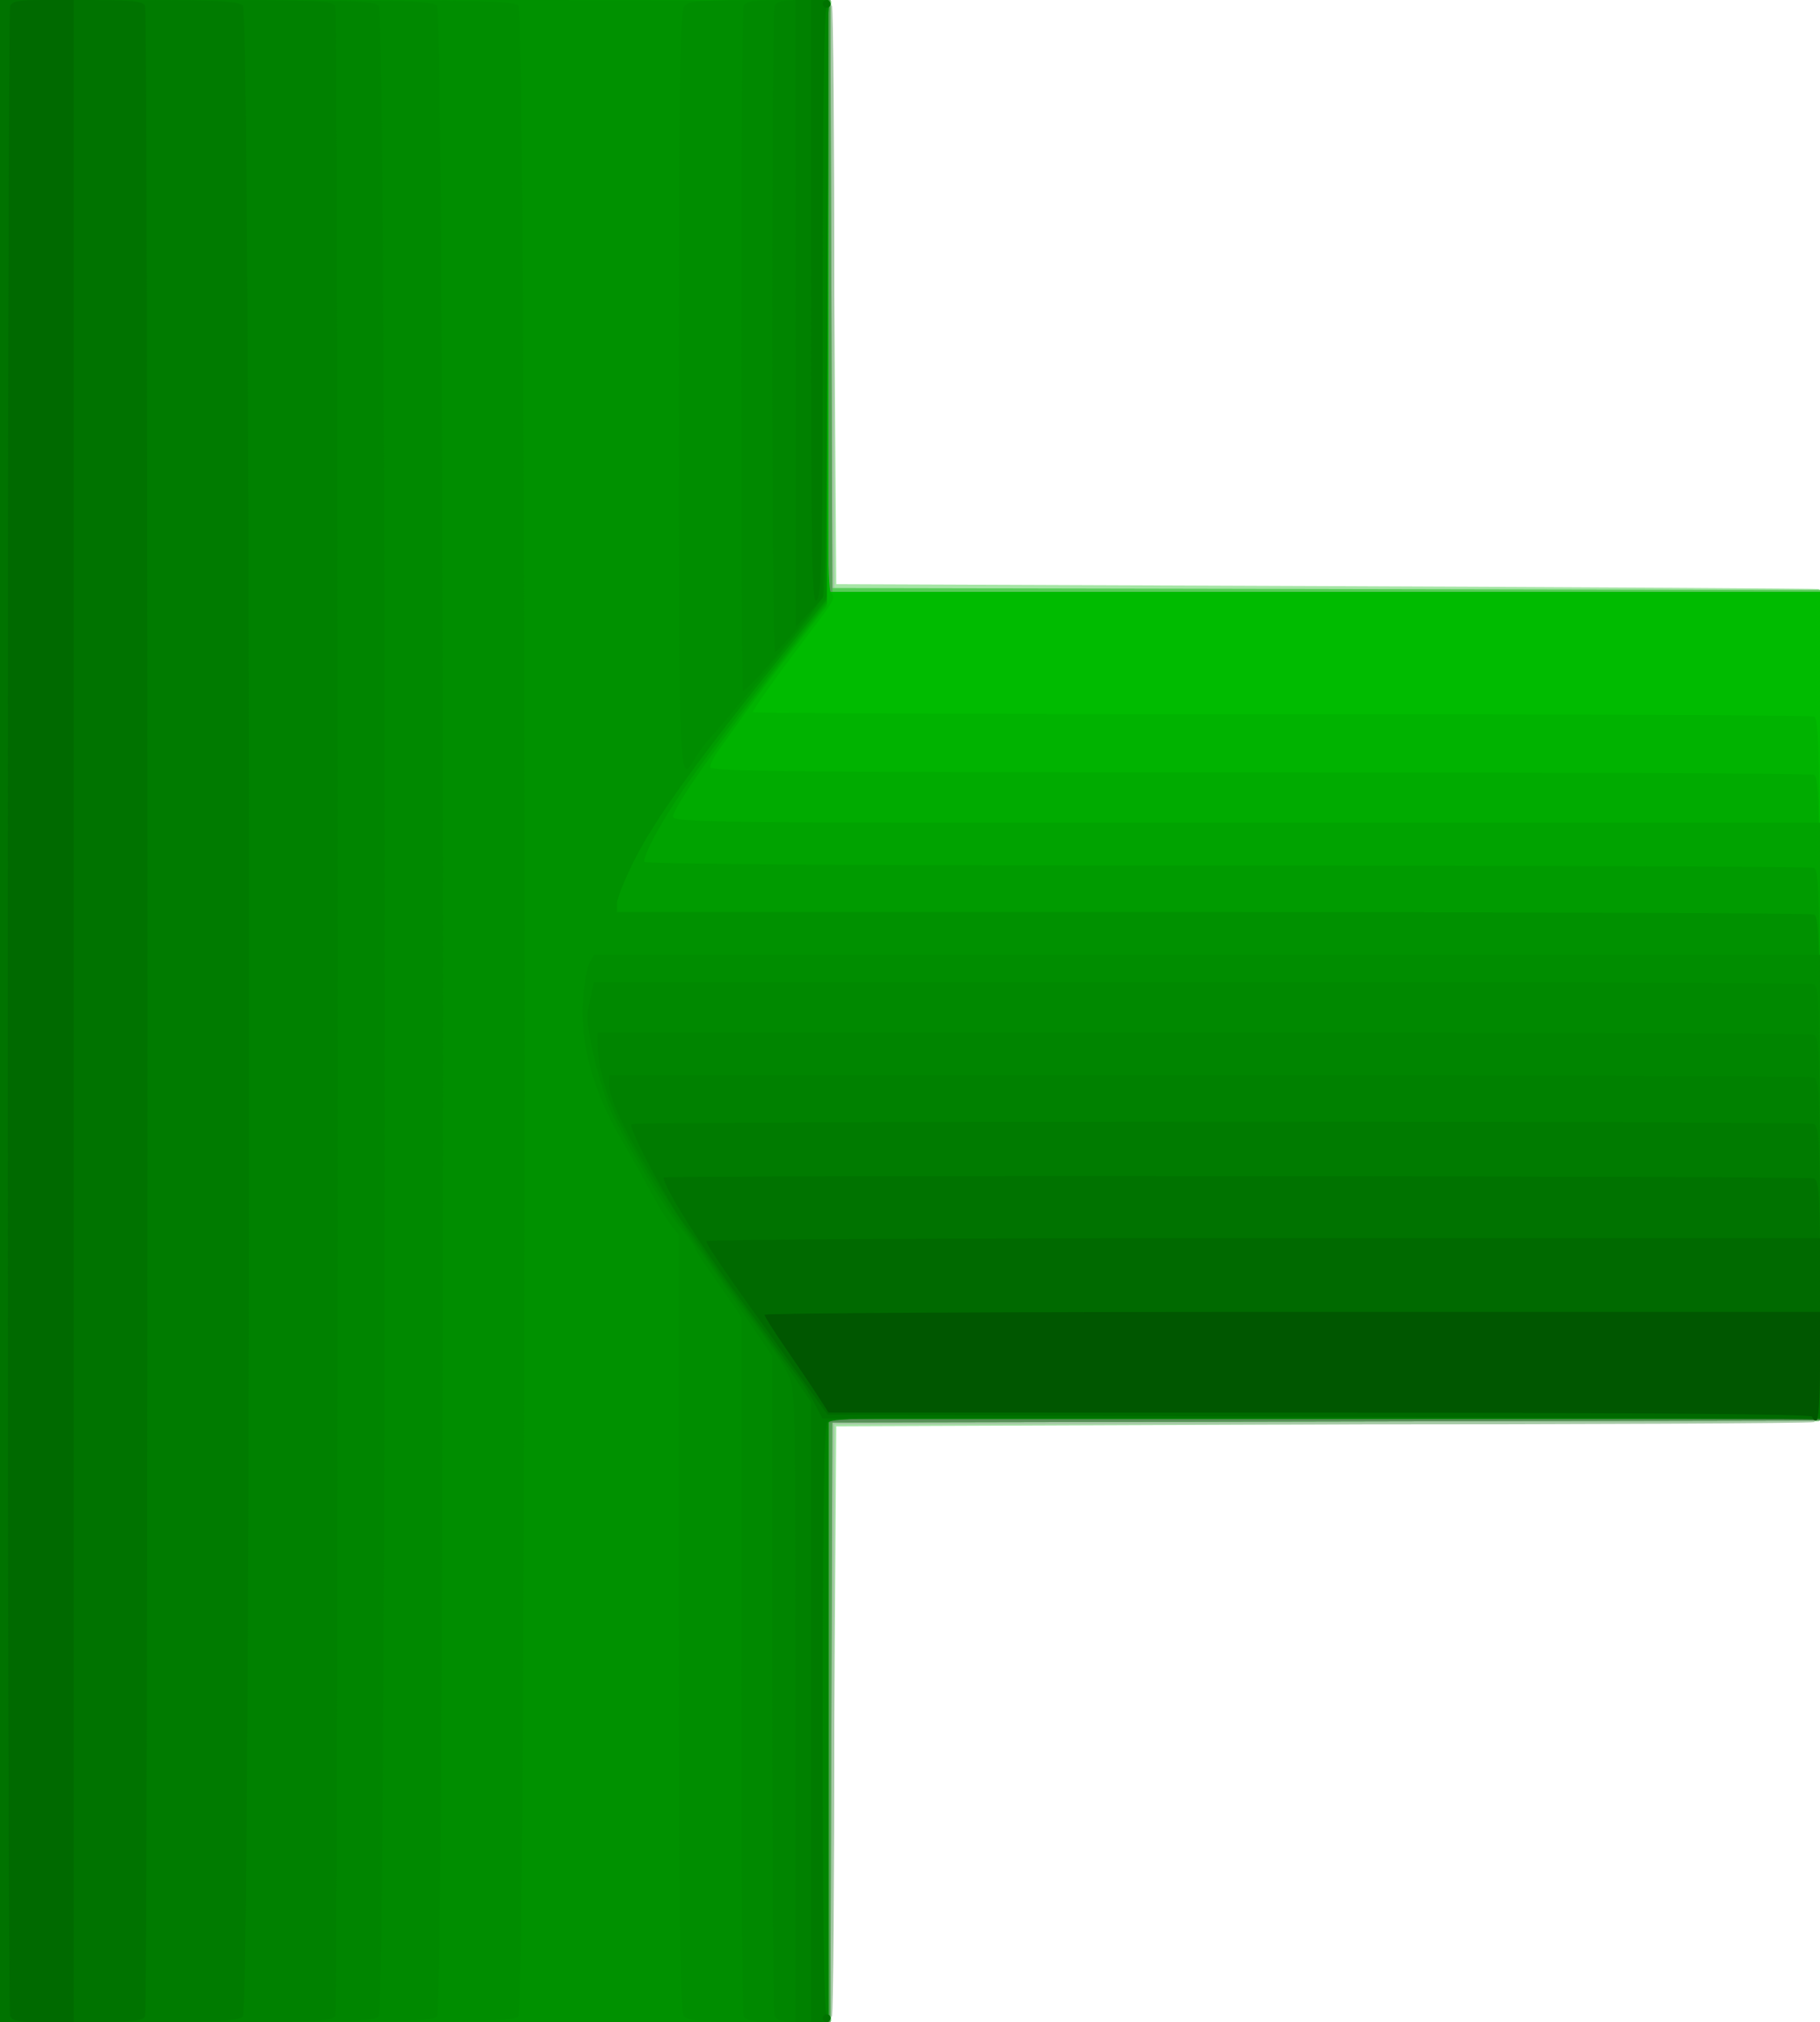 <?xml version="1.0" encoding="UTF-8" standalone="no"?>
<!-- Created with Inkscape (http://www.inkscape.org/) -->

<svg
   xmlns:dc="http://purl.org/dc/elements/1.1/"
   xmlns:cc="http://creativecommons.org/ns#"
   xmlns:rdf="http://www.w3.org/1999/02/22-rdf-syntax-ns#"
   xmlns:svg="http://www.w3.org/2000/svg"
   xmlns="http://www.w3.org/2000/svg"
   xmlns:sodipodi="http://sodipodi.sourceforge.net/DTD/sodipodi-0.dtd"
   xmlns:inkscape="http://www.inkscape.org/namespaces/inkscape"
   version="1.1"
   id="svg2"
   width="469"
   height="521.001"
   viewBox="0 0 469 521.001"
   sodipodi:docname="tuberia_cruze_verde.svg"
   inkscape:version="0.92.5 (2060ec1f9f, 2020-04-08)">
  <defs
     id="defs6" />
  <sodipodi:namedview
     pagecolor="#ffffff"
     bordercolor="#666666"
     borderopacity="1"
     objecttolerance="10"
     gridtolerance="10"
     guidetolerance="10"
     inkscape:pageopacity="0"
     inkscape:pageshadow="2"
     inkscape:window-width="1920"
     inkscape:window-height="1017"
     id="namedview4"
     showgrid="false"
     inkscape:pagecheckerboard="true"
     fit-margin-top="0"
     fit-margin-left="0"
     fit-margin-right="0"
     fit-margin-bottom="0"
     inkscape:zoom="0.45297505"
     inkscape:cx="33.60593"
     inkscape:cy="653.45784"
     inkscape:window-x="-8"
     inkscape:window-y="-8"
     inkscape:window-maximized="1"
     inkscape:current-layer="svg2" />
  <g
     id="g4749"
     transform="translate(0,3.1631244e-4)">
    <path
       style="fill:#a6e5a6"
       d="M 0,260.5 V 0 h 107 c 58.85,0 107.105,0.113 107.234,0.25 0.129,0.138 0.466,34 0.75,75.25 l 0.516,75 126.5,0.51 c 69.575,0.28 126.612,0.618 126.75,0.75 C 468.887,151.892 469,200.15 469,259 c 0,58.85 -0.113,107.108 -0.25,107.24 -0.138,0.132 -57.175,0.47 -126.75,0.75 L 215.5,367.5 214.984,444 c -0.284,42.075 -0.621,76.612 -0.75,76.75 C 214.105,520.888 165.85,521 107,521 H 0 Z"
       id="path4787"
       inkscape:connector-curvature="0" />
    <path
       style="fill:#a6c9a6"
       d="M 0,260.5 V 0 h 106.893 c 96.55,0 106.952,0.153 107.5,1.582 C 214.727,2.452 215,36.652 215,77.582 V 152 h 127 127 v 106.893 c 0,96.55 -0.153,106.952 -1.582,107.5 -0.87,0.334 -58.02,0.607 -127,0.607 H 215 v 75.418 c 0,41.48 -0.273,76.13 -0.607,77 C 213.845,520.847 203.443,521 106.893,521 H 0 Z"
       id="path4785"
       inkscape:connector-curvature="0" />
    <path
       style="fill:#57ce57"
       d="M 0,260.5 V 0 h 106.994 106.994 l 0.256,75.75 0.256,75.75 127.25,0.254 127.25,0.254 V 259 365.992 L 341.75,366.246 214.5,366.5 214.244,443.75 213.988,521 H 106.994 0 Z"
       id="path4783"
       inkscape:connector-curvature="0" />
    <path
       style="fill:#57a357"
       d="M 0,260.5 V 0 h 106.994 106.994 l 0.256,76.25 0.256,76.25 h 127.25 127.25 l -4e-5,106.746 L 469,365.992 341.75,366.246 214.5,366.5 214.244,443.75 213.988,521 H 106.994 0 Z"
       id="path4781"
       inkscape:connector-curvature="0" />
    <path
       style="fill:#578f57"
       d="M 0,260.5 V 0 L 106.75,-1.0530587e-4 213.5,-2.1061174e-4 V 76.25 152.5 h 127.75 127.75 l -4e-5,106.746 L 469,365.992 341.25,366.246 213.5,366.5 v 77.25 77.25 L 106.75,521 0,521 Z"
       id="path4779"
       inkscape:connector-curvature="0" />
    <path
       style="fill:#00bb00"
       d="M 0,260.5 V 0 L 106.75,-1.0530587e-4 213.5,-2.1061174e-4 V 76.25 152.5 H 341.25 469 V 259 365.5 H 341.25 213.5 v 77.75 77.75 L 106.75,521 0,521 Z"
       id="path4777"
       inkscape:connector-curvature="0" />
    <path
       style="fill:#00b300"
       d="M 0,260.5 V 0 L 106.75,-1.5815622e-4 213.5,-3.1631244e-4 213.231,75.625 c -0.192,54.087 0.046,76.004 0.836,76.956 1.315,1.585 1.246,1.712 -6.524,11.919 C 200.087,174.294 194,182.834 194,183.502 194,183.776 255.163,184 329.918,184 c 74.755,0 136.63,0.273 137.5,0.607 1.426,0.547 1.582,9.474 1.582,90.75 l 4e-5,90.143 H 341.25 213.5 v 77.75 77.75 L 106.75,521 0,521 Z"
       id="path4775"
       inkscape:connector-curvature="0" />
    <path
       style="fill:#00ab00"
       d="M 0,260.5 V 0 L 106.75,1.0331892e-4 213.5,2.0663784e-4 213.292,78.076 l -0.208,78.075 -8.475,10.882 c -4.661,5.985 -10.418,13.629 -12.792,16.987 -2.374,3.358 -5.329,7.494 -6.566,9.191 -1.238,1.697 -2.25,3.694 -2.25,4.437 0,1.13 23.254,1.352 141.418,1.352 77.78,0 142.13,0.273 143,0.607 1.425,0.547 1.582,8.813 1.582,83.25 l 4e-5,82.643 H 341.25 213.5 v 77.75 77.75 L 106.75,521 0,521 Z"
       id="path4773"
       inkscape:connector-curvature="0" />
    <path
       style="fill:#00a300"
       d="M 0,260.5 V 0 L 106.75,5.0390436e-5 213.5,1.0078087e-4 213.308,77.75 213.115,155.5 l -6.248,8 c -19.555,25.038 -32.12,42.572 -33.402,46.61 C 172.879,211.958 176.192,212 320.933,212 H 469 l 4e-5,76.75 4e-5,76.75 H 341.25 213.5 v 77.75 77.75 L 106.75,521 0,521 Z"
       id="path4771"
       inkscape:connector-curvature="0" />
    <path
       style="fill:#009b00"
       d="M 0,260.5 V 0 L 106.75,-4.0427083e-6 213.5,-8.0854165e-6 213.268,77.51 l -0.232,77.51 -9.207,11.74 c -15.237,19.428 -18.023,23.083 -25.502,33.459 C 171.814,209.255 166,219.54 166,222.027 166,222.653 219.448,223 315.918,223 c 82.455,0 150.63,0.273 151.5,0.607 1.422,0.546 1.582,7.755 1.582,71.25 l 4e-5,70.643 H 341.25 213.5 v 77.75 77.75 L 106.75,521 0,521 Z"
       id="path4769"
       inkscape:connector-curvature="0" />
    <path
       style="fill:#009100"
       d="M 0,260.5 V 0 h 107.107 c 97.257,0 107.051,0.145 106.5,1.582 -0.334,0.87 -0.61,35.632 -0.613,77.25 L 212.988,154.5 203.244,166.603 c -23.237,28.863 -34.24,44.074 -39.71,54.897 -2.502,4.95 -4.545,10.012 -4.542,11.25 L 159,235 h 153.418 c 84.38,0 154.13,0.273 155,0.607 1.42,0.545 1.582,7.227 1.582,65.25 l 4e-5,64.643 H 341.25 213.5 v 77.75 77.75 L 106.75,521 0,521 Z"
       id="path4767"
       inkscape:connector-curvature="0" />
    <path
       style="fill:#008d00"
       d="M 0,260.5 V 0 H 66.071 C 122,0 132.362,0.219 133.571,1.429 c 2.155,2.155 2.155,515.988 0,518.143 C 132.362,520.781 122,521 66.071,521 H 0 Z M 176.25,519.504 C 175.268,518.389 175,496.679 175,418.177 v -99.907 l -2.133,-2.711 c -1.173,-1.491 -3.359,-5.039 -4.858,-7.885 -1.499,-2.845 -5.2,-9.449 -8.224,-14.674 -6.999,-12.092 -10.225,-23.879 -9.575,-34.983 0.242,-4.134 0.985,-8.529 1.65,-9.767 L 153.07,246 H 311.035 469 l 4e-5,59.75 4e-5,59.75 H 341.25 213.5 v 77.75 77.75 l -18,-0.038 c -14.258,-0.03 -18.26,-0.333 -19.25,-1.458 z M 175,100.897 C 175,17.262 175.21,2.647 176.429,1.429 177.562,0.295 181.614,0 196.036,0 c 16.166,0 18.111,0.175 17.571,1.582 C 213.273,2.452 213,37.042 213,78.449 v 75.285 l -5.25,6.474 c -16.354,20.168 -21.38,26.255 -23.94,28.995 -1.563,1.674 -3.599,4.324 -4.524,5.889 C 174.912,202.498 175,204.441 175,100.897 Z"
       id="path4765"
       inkscape:connector-curvature="0" />
    <path
       style="fill:#008900"
       d="M 0,260.5 V 0 H 55.571 C 102.4,0 111.368,0.225 112.571,1.429 c 2.155,2.155 2.155,515.988 0,518.143 C 111.368,520.775 102.4,521 55.571,521 H 0 Z M 191.607,519.418 C 191.273,518.548 191,477.661 191,428.558 v -89.279 l -2.309,-3.39 c -1.27,-1.864 -3.97,-5.747 -6,-8.629 C 180.661,324.378 179,321.741 179,321.399 c 0,-0.342 -1.706,-2.709 -3.792,-5.26 -3.725,-4.556 -10.42,-15.598 -16.878,-27.833 -3.317,-6.284 -7.663,-23.906 -6.86,-27.814 0.225,-1.096 0.67,-3.229 0.989,-4.742 L 153.038,253 h 156.399 c 86.02,0 157.111,0.273 157.981,0.607 1.416,0.543 1.582,6.433 1.582,56.25 l 4e-5,55.643 H 341.25 213.5 v 77.75 77.75 l -10.643,-10e-5 c -8.782,-8e-5 -10.749,-0.277 -11.25,-1.582 z M 191,90.582 c 0,-48.08 0.273,-88.13 0.607,-89 0.501,-1.305 2.468,-1.582 11.25,-1.582 L 213.5,-3.1262656e-4 213.231,76.189 c -0.248,70.269 -0.403,76.399 -2,78.889 C 207.671,160.629 192.687,178 191.46,178 191.207,178 191,138.662 191,90.582 Z"
       id="path4763"
       inkscape:connector-curvature="0" />
    <path
       style="fill:#008500"
       d="M 0,260.5 V 0 h 48.071 c 40.329,0 48.302,0.23 49.5,1.429 2.155,2.155 2.155,515.988 0,518.143 C 96.373,520.77 88.4,521 48.071,521 H 0 Z M 199.607,519.418 C 199.273,518.548 199,479.936 199,433.612 v -84.224 l -5.02,-7.444 C 187.999,333.075 178.508,319.58 174.942,314.875 171.618,310.489 163.084,296.139 159.257,288.5 156.188,282.375 154,274.238 154,268.951 V 266 h 155.918 c 85.755,0 156.63,0.273 157.5,0.607 1.413,0.542 1.582,5.861 1.582,49.75 l 4e-5,49.143 H 341.25 213.5 v 77.75 77.75 l -6.643,-10e-5 c -5.135,-8e-5 -6.781,-0.359 -7.25,-1.582 z M 199,85.582 c 0,-45.33 0.273,-83.13 0.607,-84 0.469,-1.223 2.115,-1.582 7.25,-1.582 L 213.5,-3.1262656e-4 213.232,76.122 c -0.148,41.867 -0.598,76.708 -1,77.425 -1.318,2.347 -11.713,14.337 -12.482,14.396 C 199.338,167.974 199,130.912 199,85.582 Z"
       id="path4761"
       inkscape:connector-curvature="0" />
    <path
       style="fill:#008100"
       d="M 0,260.5 V 0 h 42.893 c 38.19,0 42.96,0.173 43.5,1.582 0.794,2.068 0.794,515.768 0,517.836 -0.54,1.408 -5.31,1.582 -43.5,1.582 H 0 Z m 205,178.96 c 0,-81.341 -0.005,-81.55 -2.14,-85.75 C 201.683,351.395 198.841,347.025 196.544,344 173.414,313.537 157,286.775 157,279.528 V 277 h 154.418 c 84.93,0 155.13,0.273 156,0.607 1.409,0.541 1.582,5.376 1.582,44.25 l 6e-5,43.643 -127.25,-0.263 C 222.835,364.991 214.418,365.085 213.25,366.678 211.645,368.866 211.398,519 213,519 c 0.55,0 1,0.45 1,1 0,0.55 -2.025,1 -4.5,1 H 205 Z M 205.027,80.75 205,0 h 4.5 c 2.475,0 4.5,0.45 4.5,1 0,0.55 -0.45,1 -1,1 -0.658,0 -1,26.005 -1,76.015 v 76.015 l -3.473,3.735 -3.473,3.735 -0.027,-80.75 z"
       id="path4759"
       inkscape:connector-curvature="0" />
    <path
       style="fill:#007b00"
       d="M 0,260.5 V 0 h 30.571 c 25.162,0 30.824,0.253 32,1.429 2.155,2.155 2.155,515.988 0,518.143 -1.176,1.176 -6.838,1.429 -32,1.429 H 0 Z m 209,180.616 v -79.884 l -4.656,-6.866 C 201.783,350.59 196.004,342.55 191.503,336.5 c -4.501,-6.05 -9.016,-12.35 -10.033,-14 -1.017,-1.65 -3.276,-4.8 -5.021,-7 -4.057,-5.116 -14.642,-24.974 -13.774,-25.842 0.827,-0.827 302.588,-0.878 304.743,-0.051 1.404,0.539 1.582,4.847 1.582,38.25 l 6e-5,37.643 -127.134,-0.261 c -93.63,-0.192 -127.494,0.037 -128.5,0.872 C 212.233,367.051 212,380.2 212,443.122 212,493.041 212.342,519 213,519 c 0.55,0 1,0.45 1,1 0,0.55 -1.125,1 -2.5,1 H 209 Z M 209.032,78.25 209,0 h 2.5 c 1.375,0 2.5,0.45 2.5,1 0,0.55 -0.45,1 -1,1 -0.658,0 -1,25.77 -1,75.309 0,64.668 -0.207,75.583 -1.468,77.25 -1.295,1.712 -1.472,-7.287 -1.5,-76.309 z"
       id="path4757"
       inkscape:connector-curvature="0" />
    <path
       style="fill:#007300"
       d="M 0,260.5 V 0 h 18.393 c 15.85,0 18.477,0.219 19,1.582 0.794,2.068 0.794,515.768 0,517.836 -0.523,1.363 -3.15,1.582 -19,1.582 H 0 Z M 212,520 c 0,-0.55 0.45,-1 1,-1 0.55,0 1,0.45 1,1 0,0.55 -0.45,1 -1,1 -0.55,0 -1,-0.45 -1,-1 z m -2.132,-158.477 c -1.14,-2.188 -3.04,-5.197 -4.221,-6.688 -1.181,-1.491 -3.532,-4.651 -5.224,-7.023 -1.692,-2.372 -5.782,-7.918 -9.089,-12.324 C 181.295,322.11 171,305.857 171,303.385 c 0,-0.648 294.726,-0.427 296.418,0.222 1.395,0.535 1.582,4.23 1.582,31.25 l 2e-5,30.643 H 340.471 211.941 Z M 212,1 c 0,-0.55 0.45,-1 1,-1 0.55,0 1,0.45 1,1 0,0.55 -0.45,1 -1,1 -0.55,0 -1,-0.45 -1,-1 z"
       id="path4755"
       inkscape:connector-curvature="0" />
    <path
       style="fill:#006a00"
       d="M 2.607,519.418 C 1.813,517.35 1.813,3.65 2.607,1.582 3.09,0.324 4.832,0 11.107,0 H 19 V 260.5 521 h -7.893 c -6.275,0 -8.017,-0.324 -8.5,-1.582 z M 340.38,365.006 213.259,364.5 l -10.796,-15 C 187.701,328.99 182,320.712 182,319.784 182,319.353 246.575,319 325.5,319 H 469 v 23.5 c 0,12.925 -0.338,23.39 -0.75,23.256 -0.412,-0.134 -57.954,-0.472 -127.87,-0.75 z"
       id="path4753"
       inkscape:connector-curvature="0" />
    <path
       style="fill:#005700"
       d="m 467,365 c 0,-0.661 -42.938,-1.011 -126.75,-1.032 l -126.75,-0.032 -2.708,-4.218 c -1.489,-2.32 -5.197,-7.818 -8.24,-12.218 -3.043,-4.4 -5.537,-8.338 -5.542,-8.75 C 197.004,338.337 258.2,338 333,338 h 136 v 14 c 0,8.667 -0.381,14 -1,14 -0.55,0 -1,-0.45 -1,-1 z"
       id="path4751"
       inkscape:connector-curvature="0" />
  </g>
</svg>
